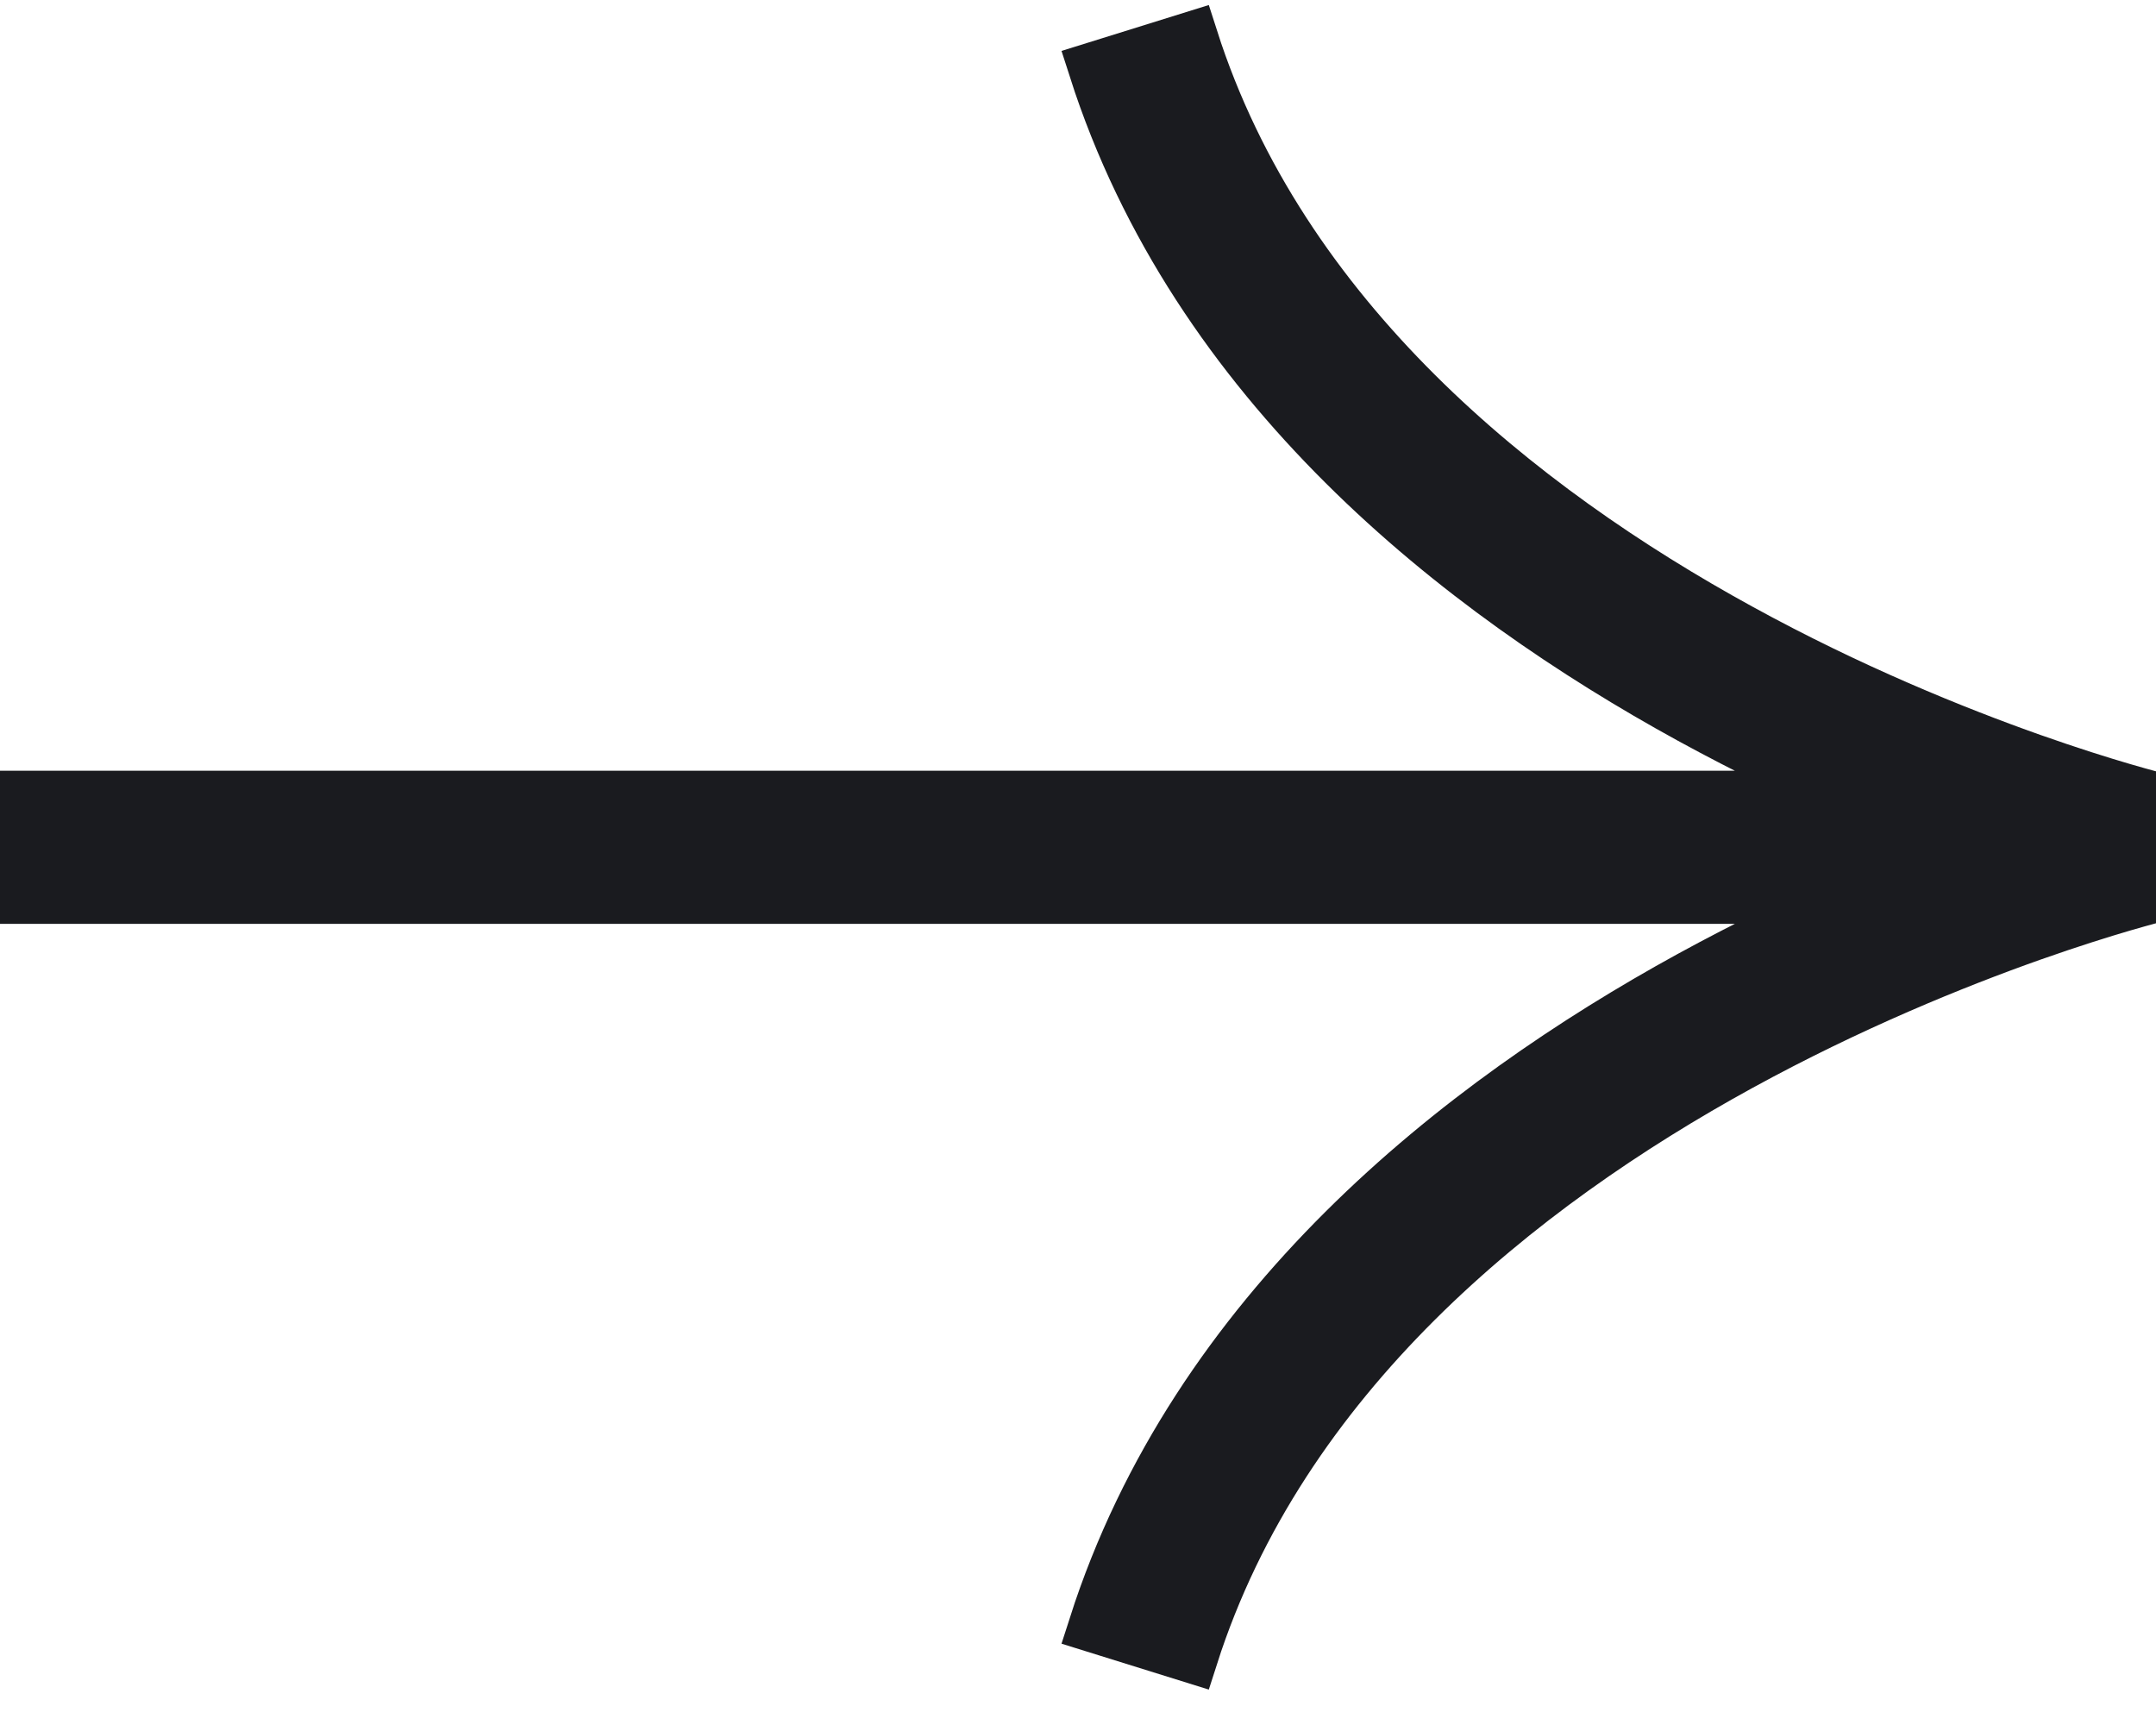 <svg width="20" height="16" viewBox="0 0 20 16" fill="none" xmlns="http://www.w3.org/2000/svg">
<path fill-rule="evenodd" clip-rule="evenodd" d="M17.212 7.399H0V8.319H17.212C16.733 8.527 16.216 8.776 15.684 9.067C13.543 10.24 11.099 12.156 10.162 15.082L11.051 15.359C11.882 12.764 14.079 10.999 16.136 9.872C17.158 9.312 18.128 8.919 18.843 8.666C19.2 8.54 19.492 8.449 19.694 8.39C19.794 8.361 19.872 8.339 19.925 8.325C19.951 8.318 19.97 8.313 19.983 8.31L19.997 8.306L20 8.306C20 8.306 20 8.306 20 8.305V7.413C20 7.413 20 7.413 20 7.413L19.997 7.412L19.983 7.408C19.97 7.405 19.951 7.4 19.925 7.393C19.872 7.379 19.794 7.357 19.694 7.328C19.492 7.269 19.2 7.178 18.843 7.052C18.128 6.799 17.158 6.407 16.136 5.846C14.079 4.719 11.882 2.954 11.051 0.359L10.162 0.636C11.099 3.562 13.543 5.478 15.684 6.651C16.216 6.942 16.733 7.191 17.212 7.399Z" fill="#1A1B1F" stroke="#1A1B1F" stroke-width="0.5"/>
</svg>
